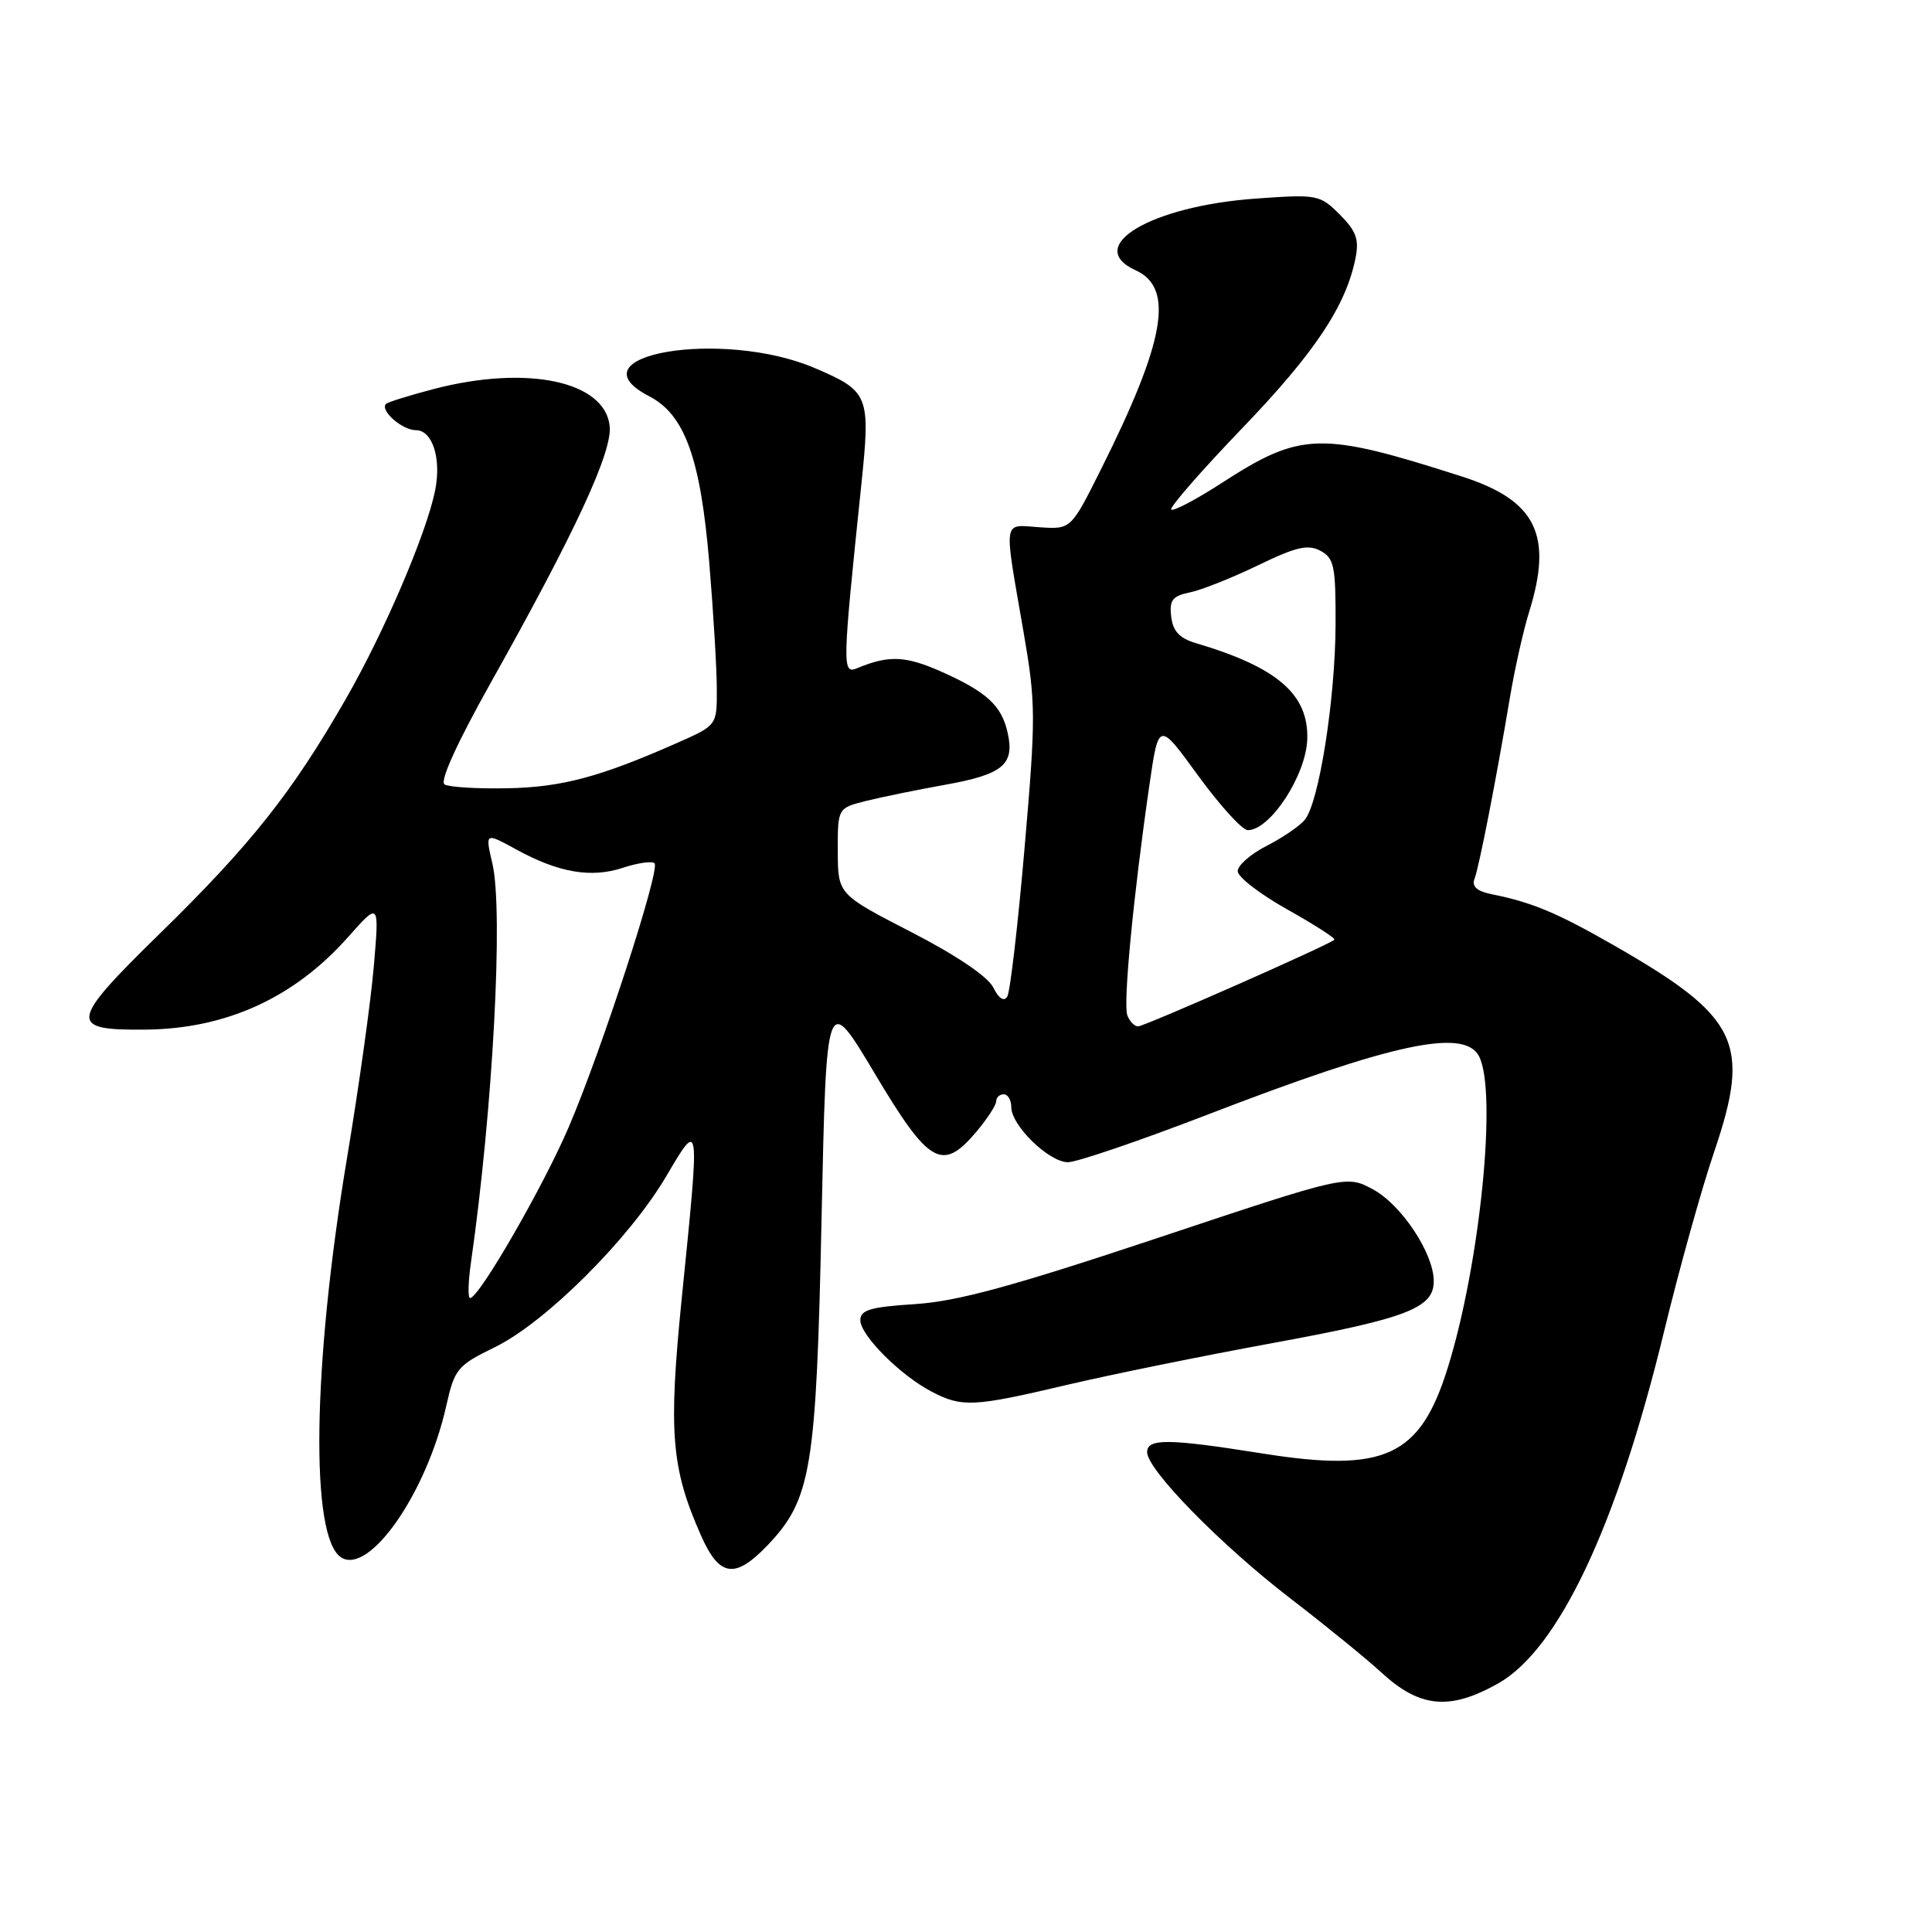<?xml version="1.0" encoding="UTF-8" standalone="no"?>
<!DOCTYPE svg PUBLIC "-//W3C//DTD SVG 1.1//EN" "http://www.w3.org/Graphics/SVG/1.1/DTD/svg11.dtd" >
<svg xmlns="http://www.w3.org/2000/svg" xmlns:xlink="http://www.w3.org/1999/xlink" version="1.1" viewBox="0 0 256 256">
 <g >
 <path fill="currentColor"
d=" M 198.50 223.07 C 206.52 218.57 214.25 202.17 220.48 176.50 C 222.48 168.25 225.47 157.51 227.13 152.64 C 232.06 138.13 230.40 134.73 213.72 125.19 C 206.26 120.92 202.98 119.56 197.66 118.49 C 195.70 118.09 194.99 117.46 195.38 116.45 C 195.99 114.85 198.21 103.53 200.06 92.50 C 200.70 88.65 201.86 83.51 202.62 81.07 C 205.80 70.87 203.54 66.30 193.74 63.15 C 174.98 57.13 172.41 57.19 161.88 64.00 C 158.47 66.21 155.46 67.79 155.19 67.52 C 154.93 67.26 159.16 62.40 164.60 56.74 C 174.23 46.72 178.34 40.54 179.61 34.22 C 180.11 31.72 179.71 30.62 177.52 28.42 C 174.89 25.80 174.56 25.73 166.46 26.31 C 152.52 27.29 143.52 32.64 150.47 35.81 C 155.64 38.16 154.41 45.18 145.82 62.32 C 141.90 70.15 141.90 70.15 137.70 69.86 C 132.82 69.53 132.98 68.46 135.61 83.65 C 137.26 93.18 137.27 94.93 135.76 112.36 C 134.88 122.57 133.85 131.43 133.47 132.05 C 133.03 132.77 132.35 132.32 131.61 130.84 C 130.89 129.40 126.70 126.57 120.74 123.50 C 111.03 118.50 111.03 118.50 111.01 112.79 C 111.00 107.08 111.00 107.08 114.75 106.13 C 116.81 105.62 121.52 104.65 125.22 103.99 C 132.88 102.62 134.45 101.32 133.53 97.14 C 132.73 93.48 130.74 91.66 124.60 88.94 C 119.98 86.90 117.73 86.81 113.63 88.52 C 111.57 89.39 111.59 88.63 114.13 64.22 C 115.36 52.39 115.15 51.85 108.01 48.79 C 95.80 43.54 75.37 47.00 86.03 52.51 C 90.75 54.96 92.83 60.74 93.99 74.65 C 94.53 81.17 94.98 88.66 94.98 91.31 C 95.00 96.11 95.00 96.11 89.75 98.43 C 79.50 102.96 74.45 104.31 67.23 104.45 C 63.23 104.53 59.48 104.30 58.90 103.94 C 58.24 103.53 60.59 98.38 65.07 90.39 C 76.21 70.53 81.12 59.93 80.79 56.50 C 80.21 50.52 69.88 48.32 57.50 51.54 C 54.25 52.39 51.39 53.28 51.15 53.52 C 50.30 54.37 53.28 57.00 55.10 57.00 C 57.31 57.00 58.50 60.74 57.66 64.97 C 56.52 70.65 50.96 83.65 45.89 92.50 C 38.71 105.03 33.27 111.88 21.12 123.76 C 9.15 135.47 8.99 136.54 19.30 136.43 C 29.99 136.32 38.98 132.21 46.10 124.19 C 50.26 119.50 50.26 119.50 49.54 127.95 C 49.15 132.60 47.55 144.08 45.98 153.45 C 41.40 180.92 41.07 203.76 45.21 206.37 C 48.96 208.73 56.56 197.78 59.13 186.29 C 60.24 181.37 60.58 180.95 65.59 178.50 C 72.31 175.21 83.37 164.18 88.25 155.91 C 92.78 148.23 92.76 148.07 90.34 171.98 C 88.55 189.79 88.93 194.53 92.89 203.47 C 95.32 208.97 97.39 209.27 101.71 204.75 C 107.50 198.67 108.16 194.71 108.86 161.50 C 109.50 131.50 109.50 131.50 115.91 142.25 C 123.12 154.34 124.86 155.33 129.41 149.92 C 130.83 148.23 132.00 146.43 132.00 145.92 C 132.00 145.42 132.45 145.00 133.00 145.00 C 133.55 145.00 134.00 145.76 134.00 146.70 C 134.00 149.14 139.00 154.00 141.51 154.00 C 142.69 154.00 151.04 151.15 160.07 147.67 C 184.47 138.26 193.97 136.21 195.96 139.93 C 198.43 144.54 196.12 167.54 191.82 181.29 C 188.15 193.03 183.49 195.17 167.25 192.59 C 154.82 190.61 152.00 190.58 152.00 192.42 C 152.00 194.74 161.75 204.70 170.93 211.76 C 175.64 215.38 181.07 219.80 183.00 221.58 C 188.11 226.30 192.07 226.69 198.50 223.07 Z  M 141.31 183.52 C 147.07 182.16 159.38 179.66 168.65 177.96 C 186.47 174.69 190.01 173.32 189.98 169.73 C 189.96 166.05 185.69 159.63 181.93 157.60 C 178.40 155.70 178.40 155.70 153.45 164.02 C 134.19 170.44 126.85 172.44 121.25 172.80 C 115.33 173.18 114.00 173.57 114.00 174.94 C 114.00 176.94 119.33 182.27 123.50 184.43 C 127.49 186.50 129.03 186.42 141.31 183.52 Z  M 62.41 167.25 C 65.32 146.92 66.72 120.70 65.24 114.40 C 64.28 110.30 64.28 110.30 68.39 112.55 C 74.02 115.64 78.33 116.38 82.56 114.98 C 84.53 114.33 86.40 114.07 86.73 114.39 C 87.52 115.18 79.77 139.02 75.38 149.30 C 72.02 157.17 63.47 172.00 62.29 172.00 C 61.98 172.00 62.03 169.86 62.41 167.25 Z  M 149.38 134.54 C 148.80 133.03 150.16 118.84 152.30 104.04 C 153.53 95.57 153.53 95.57 158.77 102.79 C 161.66 106.75 164.61 110.00 165.34 110.00 C 168.32 110.00 173.09 102.69 173.22 97.91 C 173.39 91.99 169.23 88.41 158.50 85.23 C 156.29 84.58 155.42 83.65 155.19 81.71 C 154.93 79.51 155.35 78.97 157.69 78.49 C 159.23 78.17 163.30 76.55 166.71 74.90 C 171.73 72.46 173.31 72.10 174.96 72.98 C 176.78 73.95 177.00 75.02 176.97 82.79 C 176.93 92.67 174.77 106.37 172.89 108.63 C 172.20 109.47 169.92 111.02 167.82 112.09 C 165.72 113.16 164.00 114.67 164.00 115.43 C 164.00 116.20 166.96 118.48 170.58 120.51 C 174.19 122.53 177.00 124.34 176.81 124.52 C 176.14 125.19 151.64 136.00 150.80 136.00 C 150.32 136.00 149.68 135.34 149.38 134.54 Z "/>
</g>
</svg>